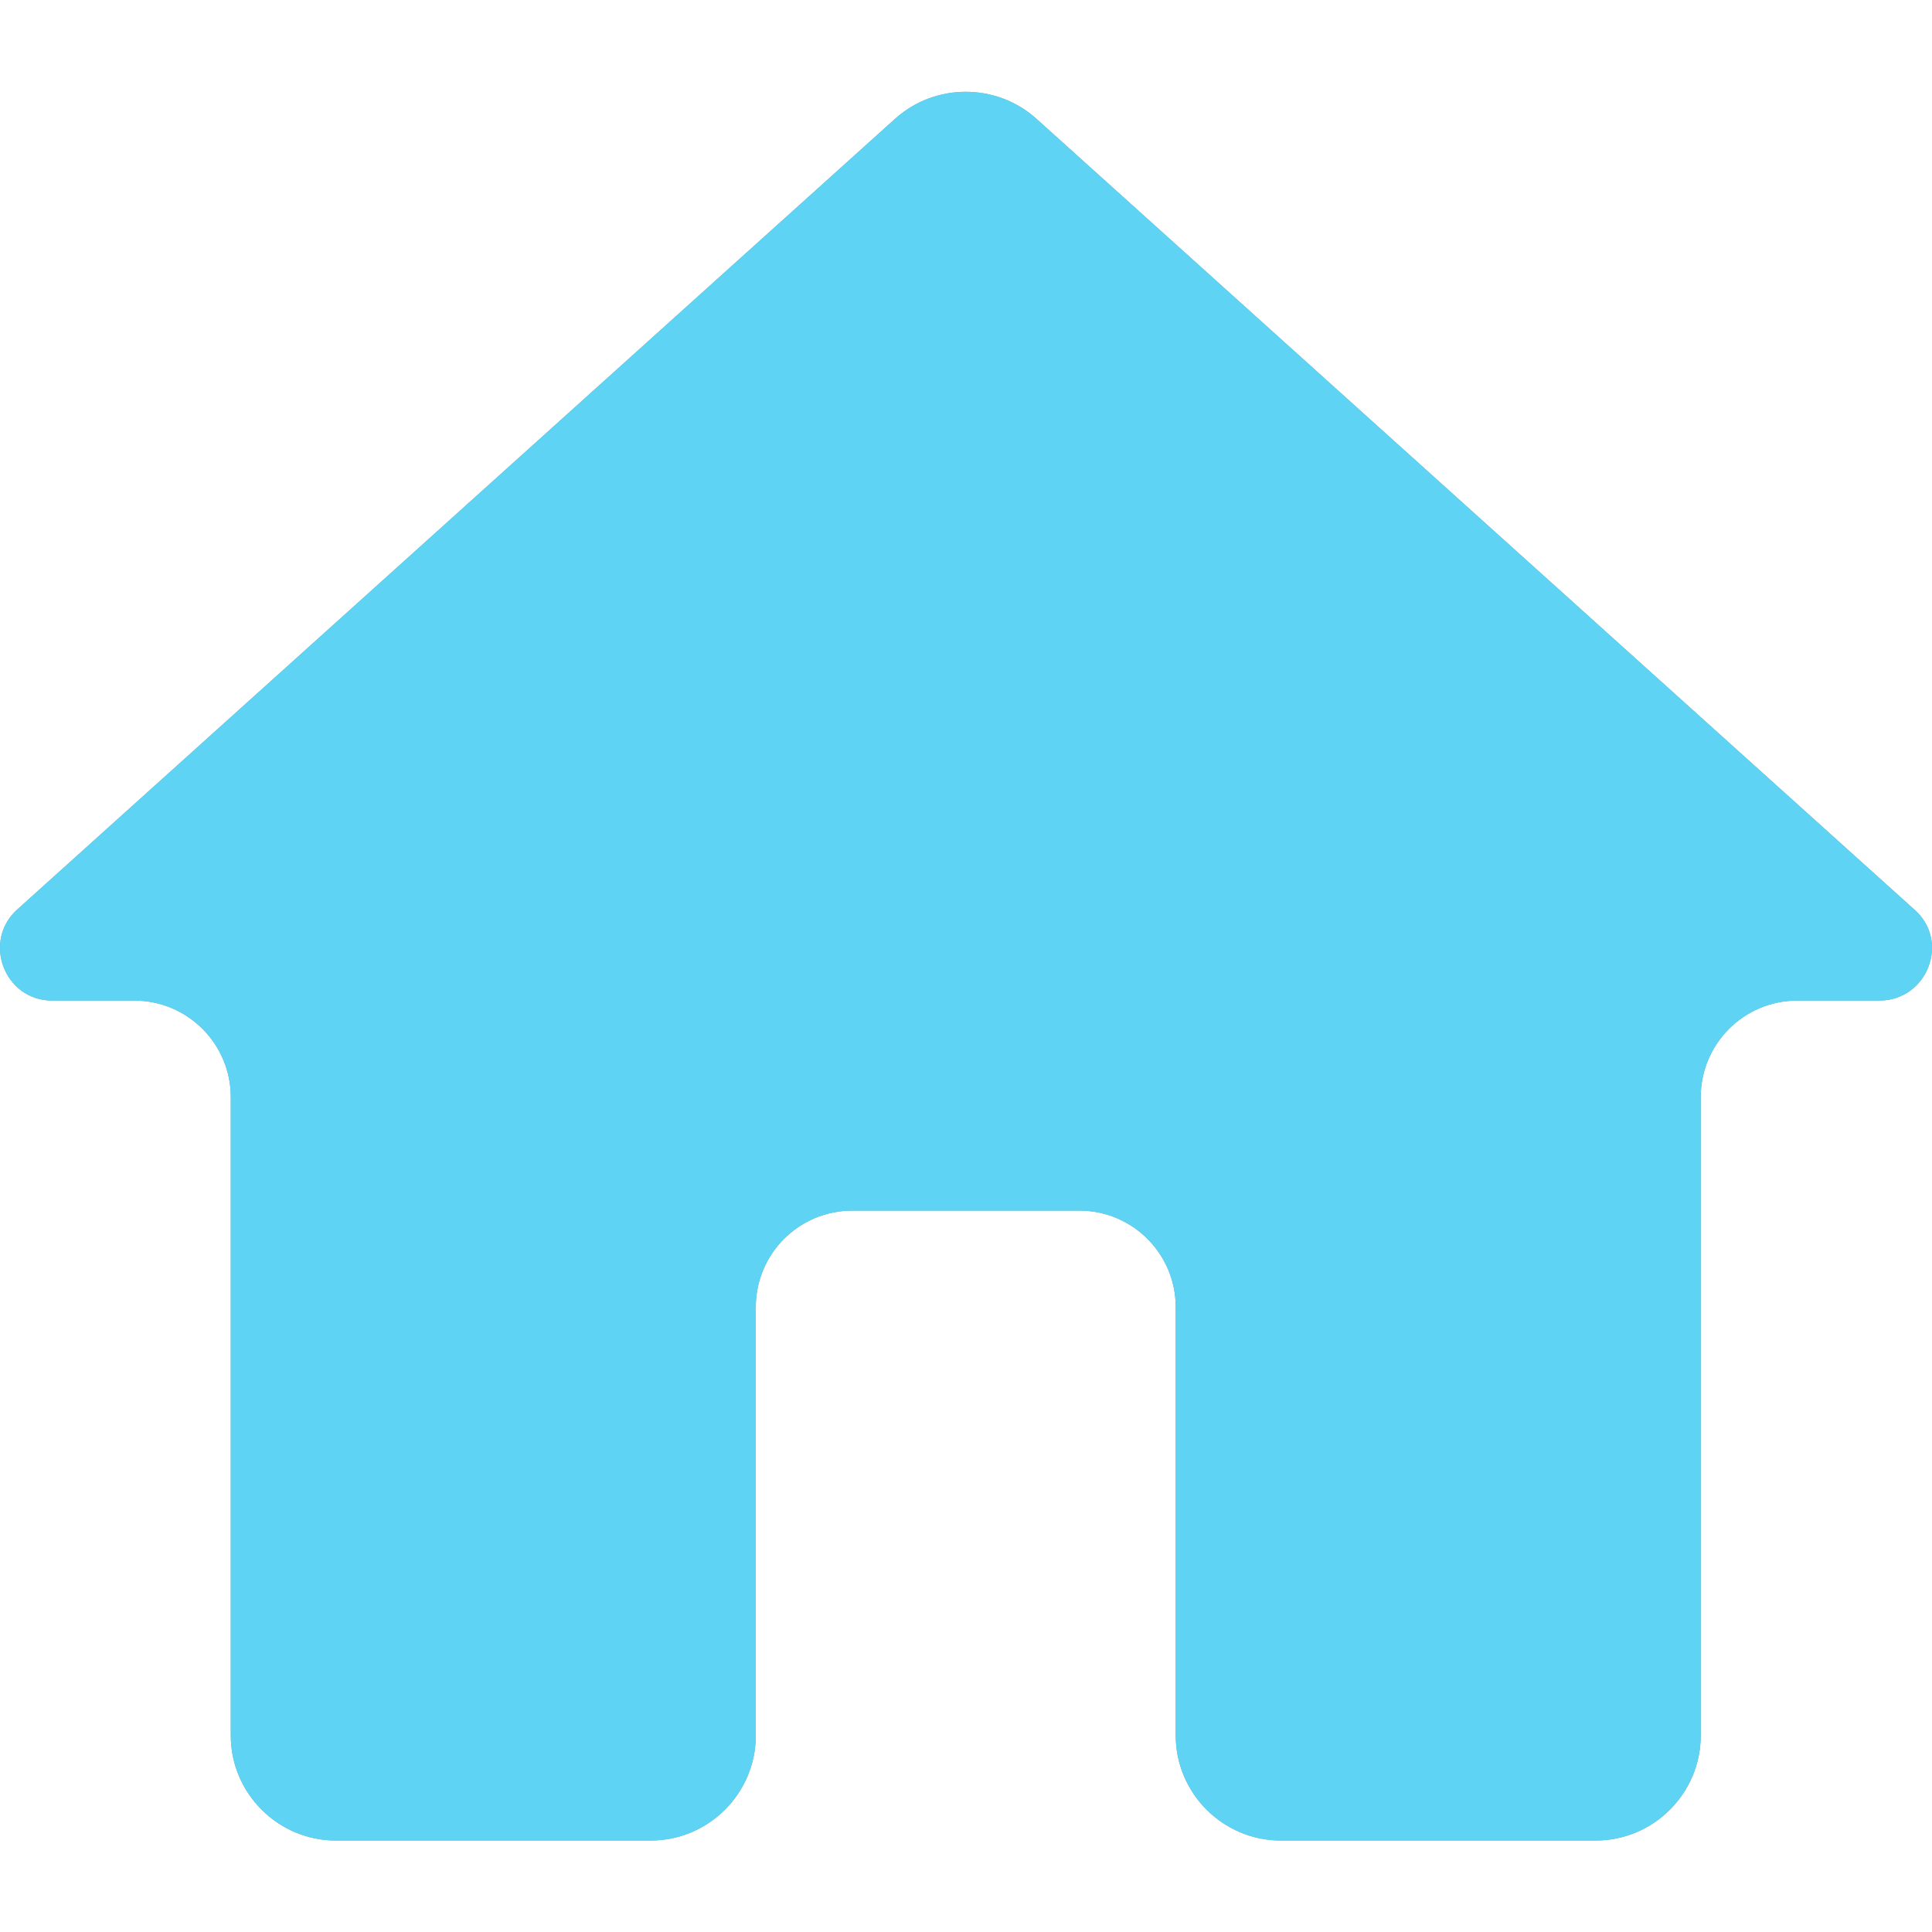 <svg width="20" height="20" viewBox="0 0 20 20" fill="none" xmlns="http://www.w3.org/2000/svg">
<path d="M7.824 17.966V13.532C7.824 12.979 8.271 12.532 8.824 12.532H11.171C11.724 12.532 12.171 12.979 12.171 13.532V17.966C12.171 18.564 12.661 19.053 13.258 19.053H16.519C17.117 19.053 17.606 18.564 17.606 17.966V11.358C17.606 10.805 18.054 10.358 18.606 10.358H19.454C19.954 10.358 20.193 9.738 19.813 9.412L10.726 1.227C10.313 0.858 9.682 0.858 9.269 1.227L0.182 9.412C-0.187 9.738 0.041 10.358 0.541 10.358H1.389C1.941 10.358 2.389 10.805 2.389 11.358V17.966C2.389 18.564 2.878 19.053 3.476 19.053H6.737C7.335 19.053 7.824 18.564 7.824 17.966Z" fill="#74A2B2"/>
<path d="M7.824 17.966V13.532C7.824 12.979 8.271 12.532 8.824 12.532H11.171C11.724 12.532 12.171 12.979 12.171 13.532V17.966C12.171 18.564 12.661 19.053 13.258 19.053H16.519C17.117 19.053 17.606 18.564 17.606 17.966V11.358C17.606 10.805 18.054 10.358 18.606 10.358H19.454C19.954 10.358 20.193 9.738 19.813 9.412L10.726 1.227C10.313 0.858 9.682 0.858 9.269 1.227L0.182 9.412C-0.187 9.738 0.041 10.358 0.541 10.358H1.389C1.941 10.358 2.389 10.805 2.389 11.358V17.966C2.389 18.564 2.878 19.053 3.476 19.053H6.737C7.335 19.053 7.824 18.564 7.824 17.966Z" fill="#5ED3F3"/>
</svg>
